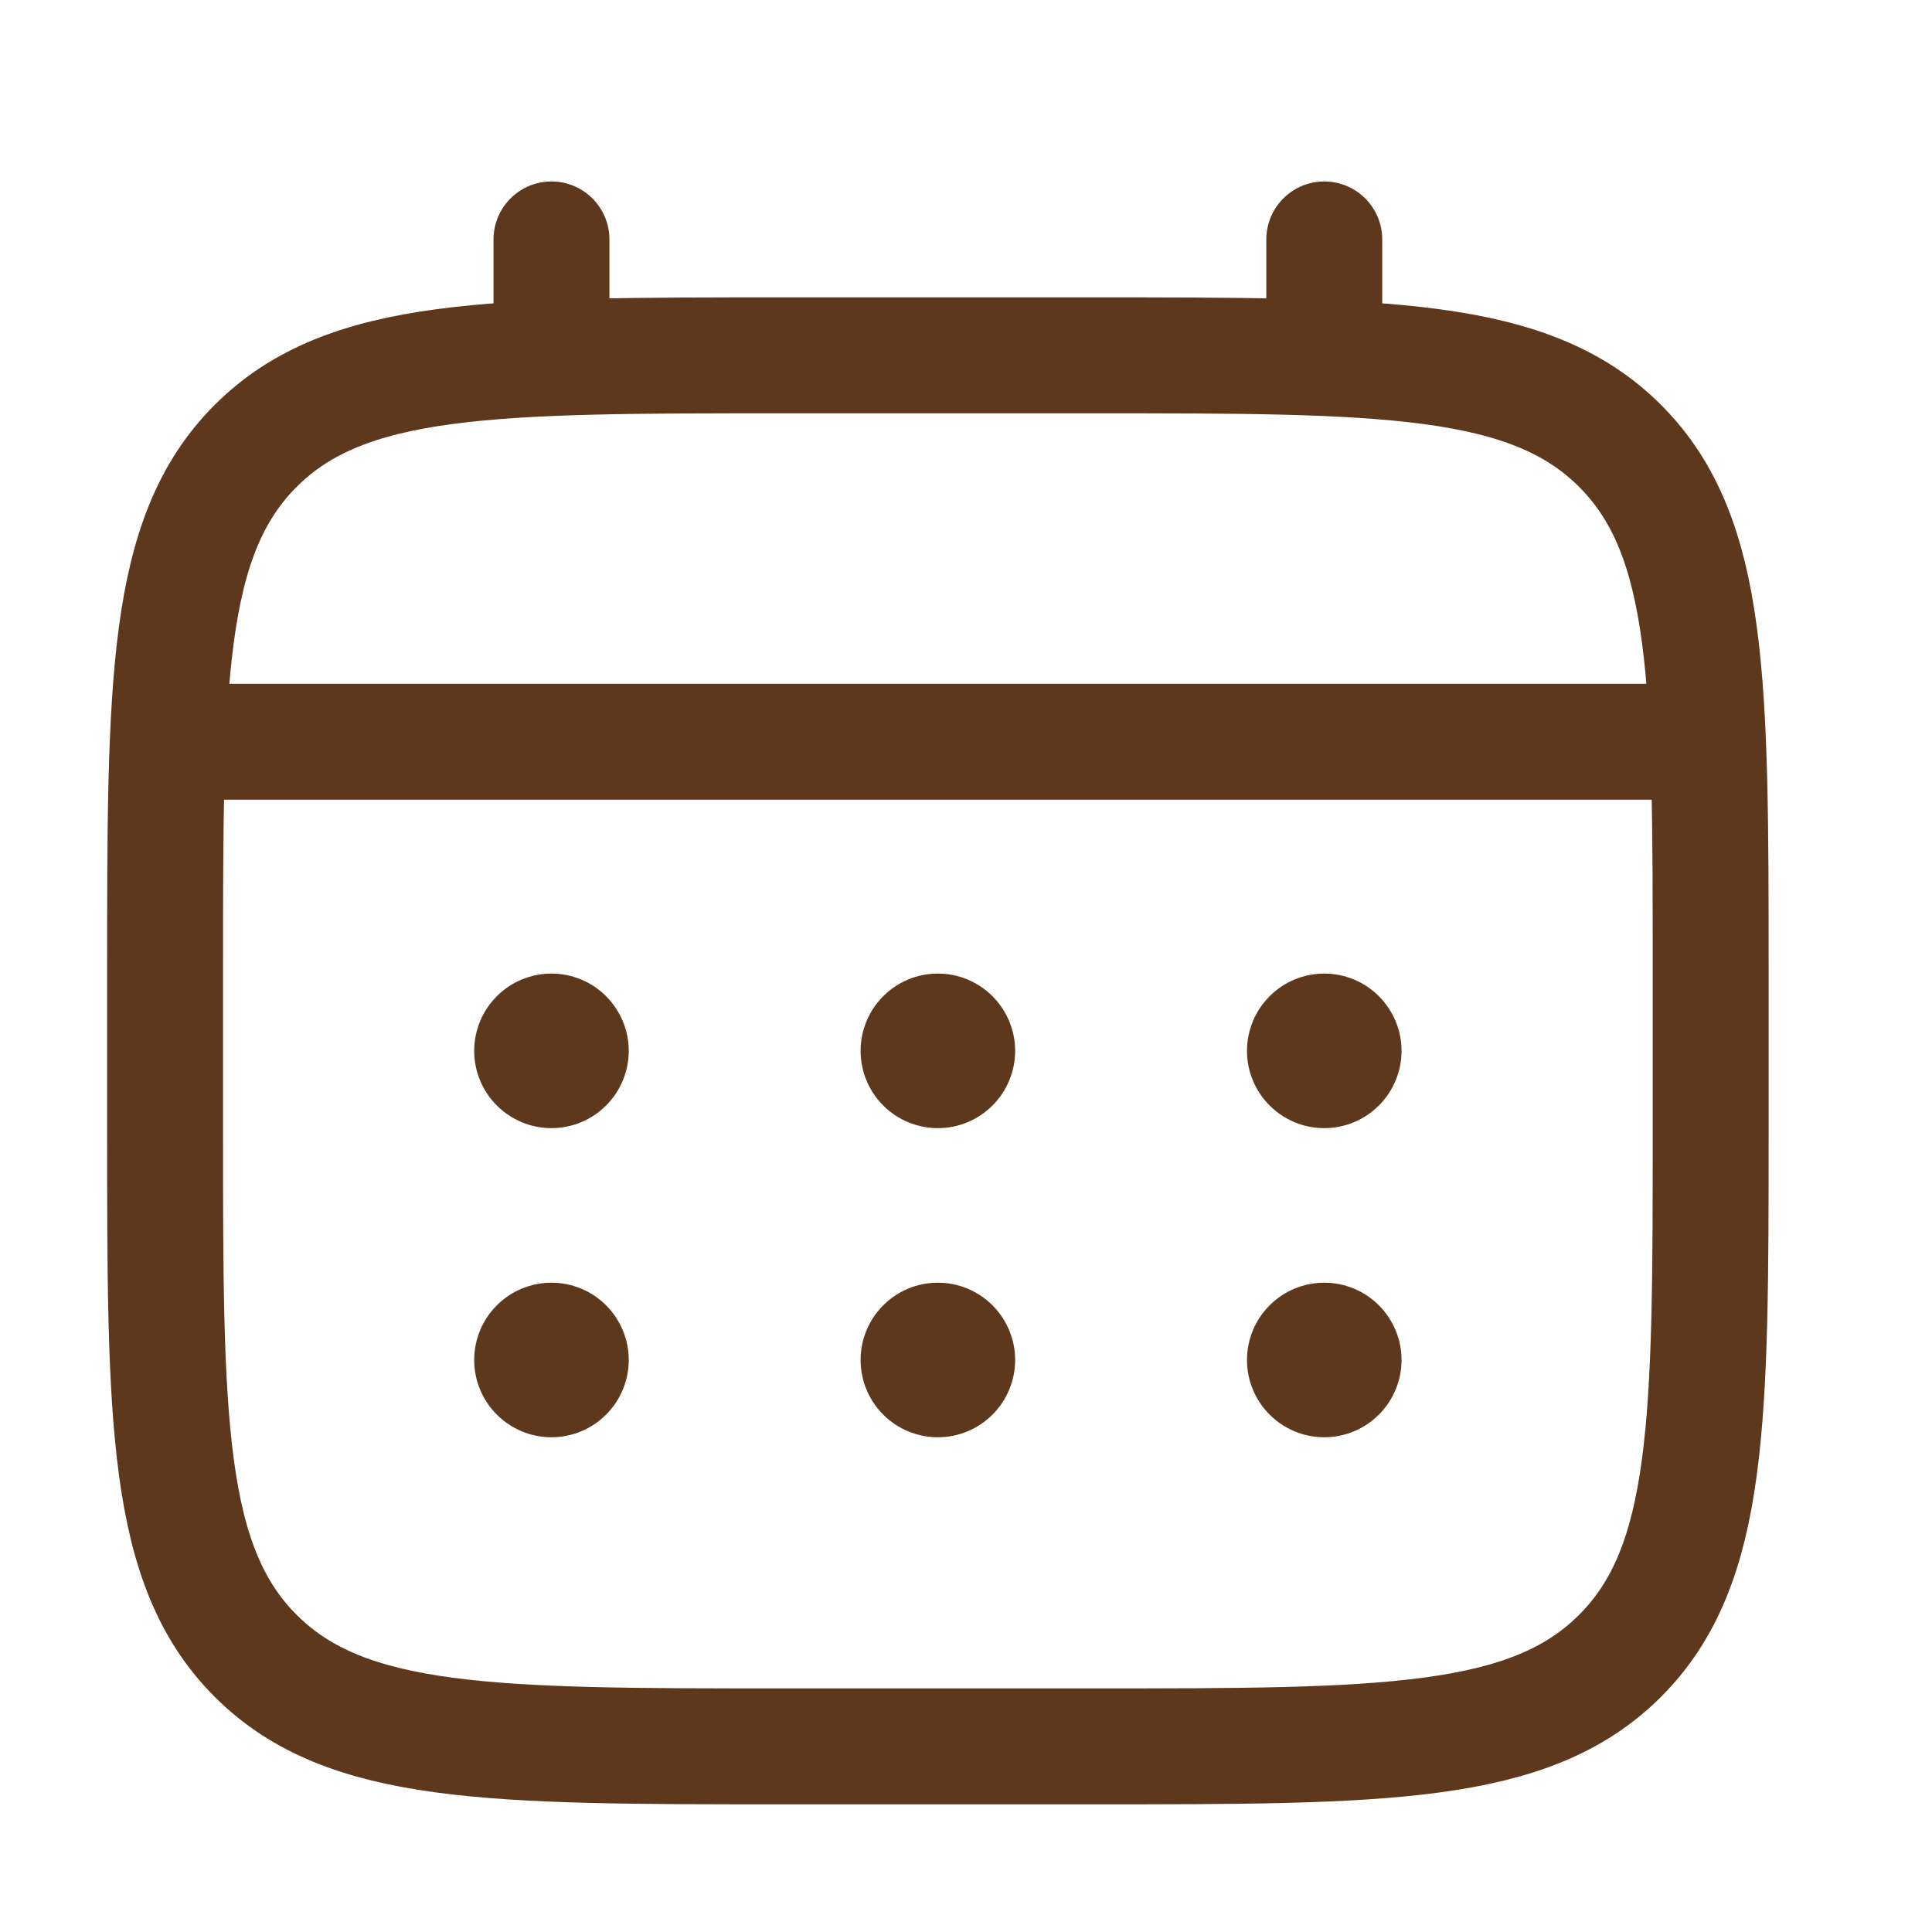 <svg width="25" height="25" viewBox="0 0 25 25" fill="none" xmlns="http://www.w3.org/2000/svg">
<path d="M2.136 12.598C2.136 8.827 2.136 6.941 3.308 5.77C4.479 4.598 6.365 4.598 10.136 4.598H14.136C17.907 4.598 19.793 4.598 20.964 5.77C22.136 6.941 22.136 8.827 22.136 12.598V14.598C22.136 18.369 22.136 20.255 20.964 21.426C19.793 22.598 17.907 22.598 14.136 22.598H10.136C6.365 22.598 4.479 22.598 3.308 21.426C2.136 20.255 2.136 18.369 2.136 14.598V12.598Z" stroke="#5D381D" stroke-width="1.5"/>
<path d="M7.136 4.598V3.098M17.136 4.598V3.098M2.636 9.598H21.636" stroke="#5D381D" stroke-width="1.5" stroke-linecap="round"/>
<path d="M18.136 17.598C18.136 17.863 18.03 18.118 17.843 18.305C17.655 18.493 17.401 18.598 17.136 18.598C16.87 18.598 16.616 18.493 16.429 18.305C16.241 18.118 16.136 17.863 16.136 17.598C16.136 17.333 16.241 17.078 16.429 16.891C16.616 16.703 16.87 16.598 17.136 16.598C17.401 16.598 17.655 16.703 17.843 16.891C18.03 17.078 18.136 17.333 18.136 17.598ZM18.136 13.598C18.136 13.863 18.03 14.118 17.843 14.305C17.655 14.493 17.401 14.598 17.136 14.598C16.87 14.598 16.616 14.493 16.429 14.305C16.241 14.118 16.136 13.863 16.136 13.598C16.136 13.333 16.241 13.079 16.429 12.891C16.616 12.703 16.87 12.598 17.136 12.598C17.401 12.598 17.655 12.703 17.843 12.891C18.03 13.079 18.136 13.333 18.136 13.598ZM13.136 17.598C13.136 17.863 13.03 18.118 12.843 18.305C12.655 18.493 12.401 18.598 12.136 18.598C11.87 18.598 11.616 18.493 11.429 18.305C11.241 18.118 11.136 17.863 11.136 17.598C11.136 17.333 11.241 17.078 11.429 16.891C11.616 16.703 11.87 16.598 12.136 16.598C12.401 16.598 12.655 16.703 12.843 16.891C13.03 17.078 13.136 17.333 13.136 17.598ZM13.136 13.598C13.136 13.863 13.03 14.118 12.843 14.305C12.655 14.493 12.401 14.598 12.136 14.598C11.87 14.598 11.616 14.493 11.429 14.305C11.241 14.118 11.136 13.863 11.136 13.598C11.136 13.333 11.241 13.079 11.429 12.891C11.616 12.703 11.87 12.598 12.136 12.598C12.401 12.598 12.655 12.703 12.843 12.891C13.03 13.079 13.136 13.333 13.136 13.598ZM8.136 17.598C8.136 17.863 8.03 18.118 7.843 18.305C7.655 18.493 7.401 18.598 7.136 18.598C6.871 18.598 6.616 18.493 6.429 18.305C6.241 18.118 6.136 17.863 6.136 17.598C6.136 17.333 6.241 17.078 6.429 16.891C6.616 16.703 6.871 16.598 7.136 16.598C7.401 16.598 7.655 16.703 7.843 16.891C8.03 17.078 8.136 17.333 8.136 17.598ZM8.136 13.598C8.136 13.863 8.03 14.118 7.843 14.305C7.655 14.493 7.401 14.598 7.136 14.598C6.871 14.598 6.616 14.493 6.429 14.305C6.241 14.118 6.136 13.863 6.136 13.598C6.136 13.333 6.241 13.079 6.429 12.891C6.616 12.703 6.871 12.598 7.136 12.598C7.401 12.598 7.655 12.703 7.843 12.891C8.03 13.079 8.136 13.333 8.136 13.598Z" fill="#5D381D"/>
</svg>
